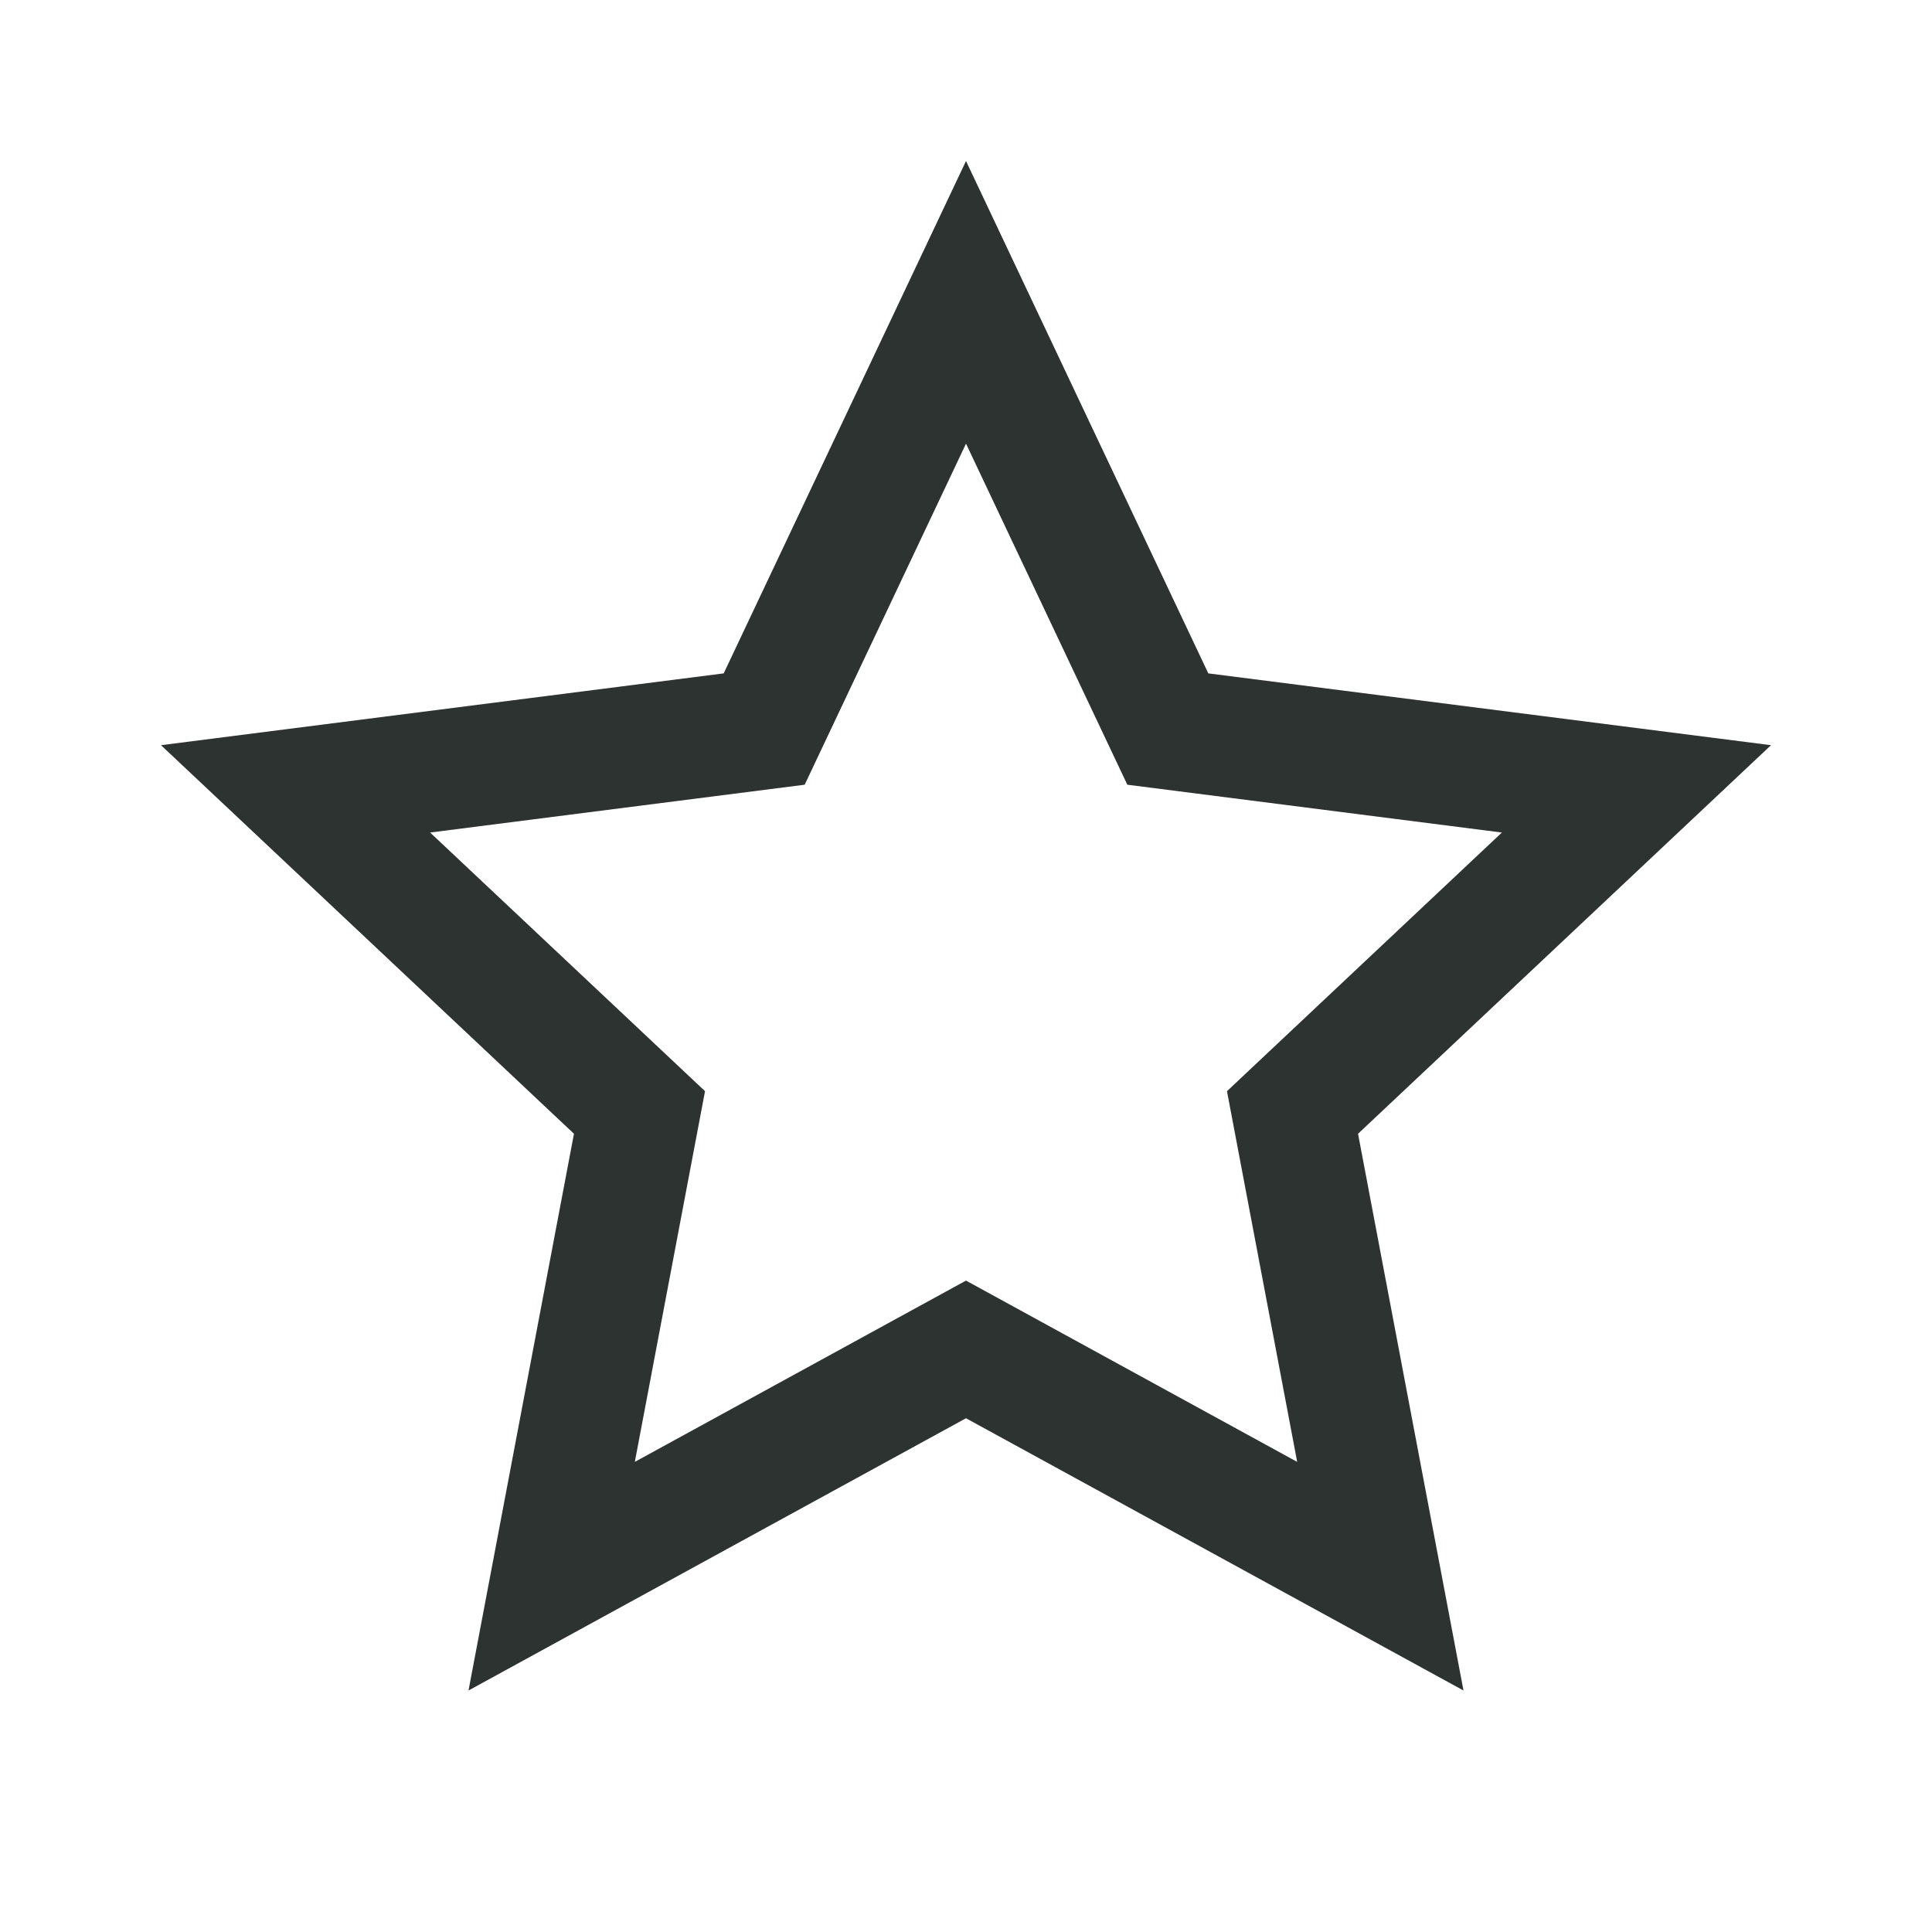 <svg width="24" height="24" viewBox="0 0 24 24" fill="none" xmlns="http://www.w3.org/2000/svg">
<path fill-rule="evenodd" clip-rule="evenodd" d="M12 2L15.01 8.365L22 9.257L16.87 14.084L18.18 21L12 17.618L5.82 21L7.13 14.084L2 9.257L8.99 8.365L12 2ZM12 5.511L9.996 9.748L5.343 10.342L8.758 13.555L7.886 18.16L12 15.908L16.114 18.16L15.242 13.555L18.657 10.342L14.004 9.748L12 5.511Z" fill="#2C3330"/>
</svg>
